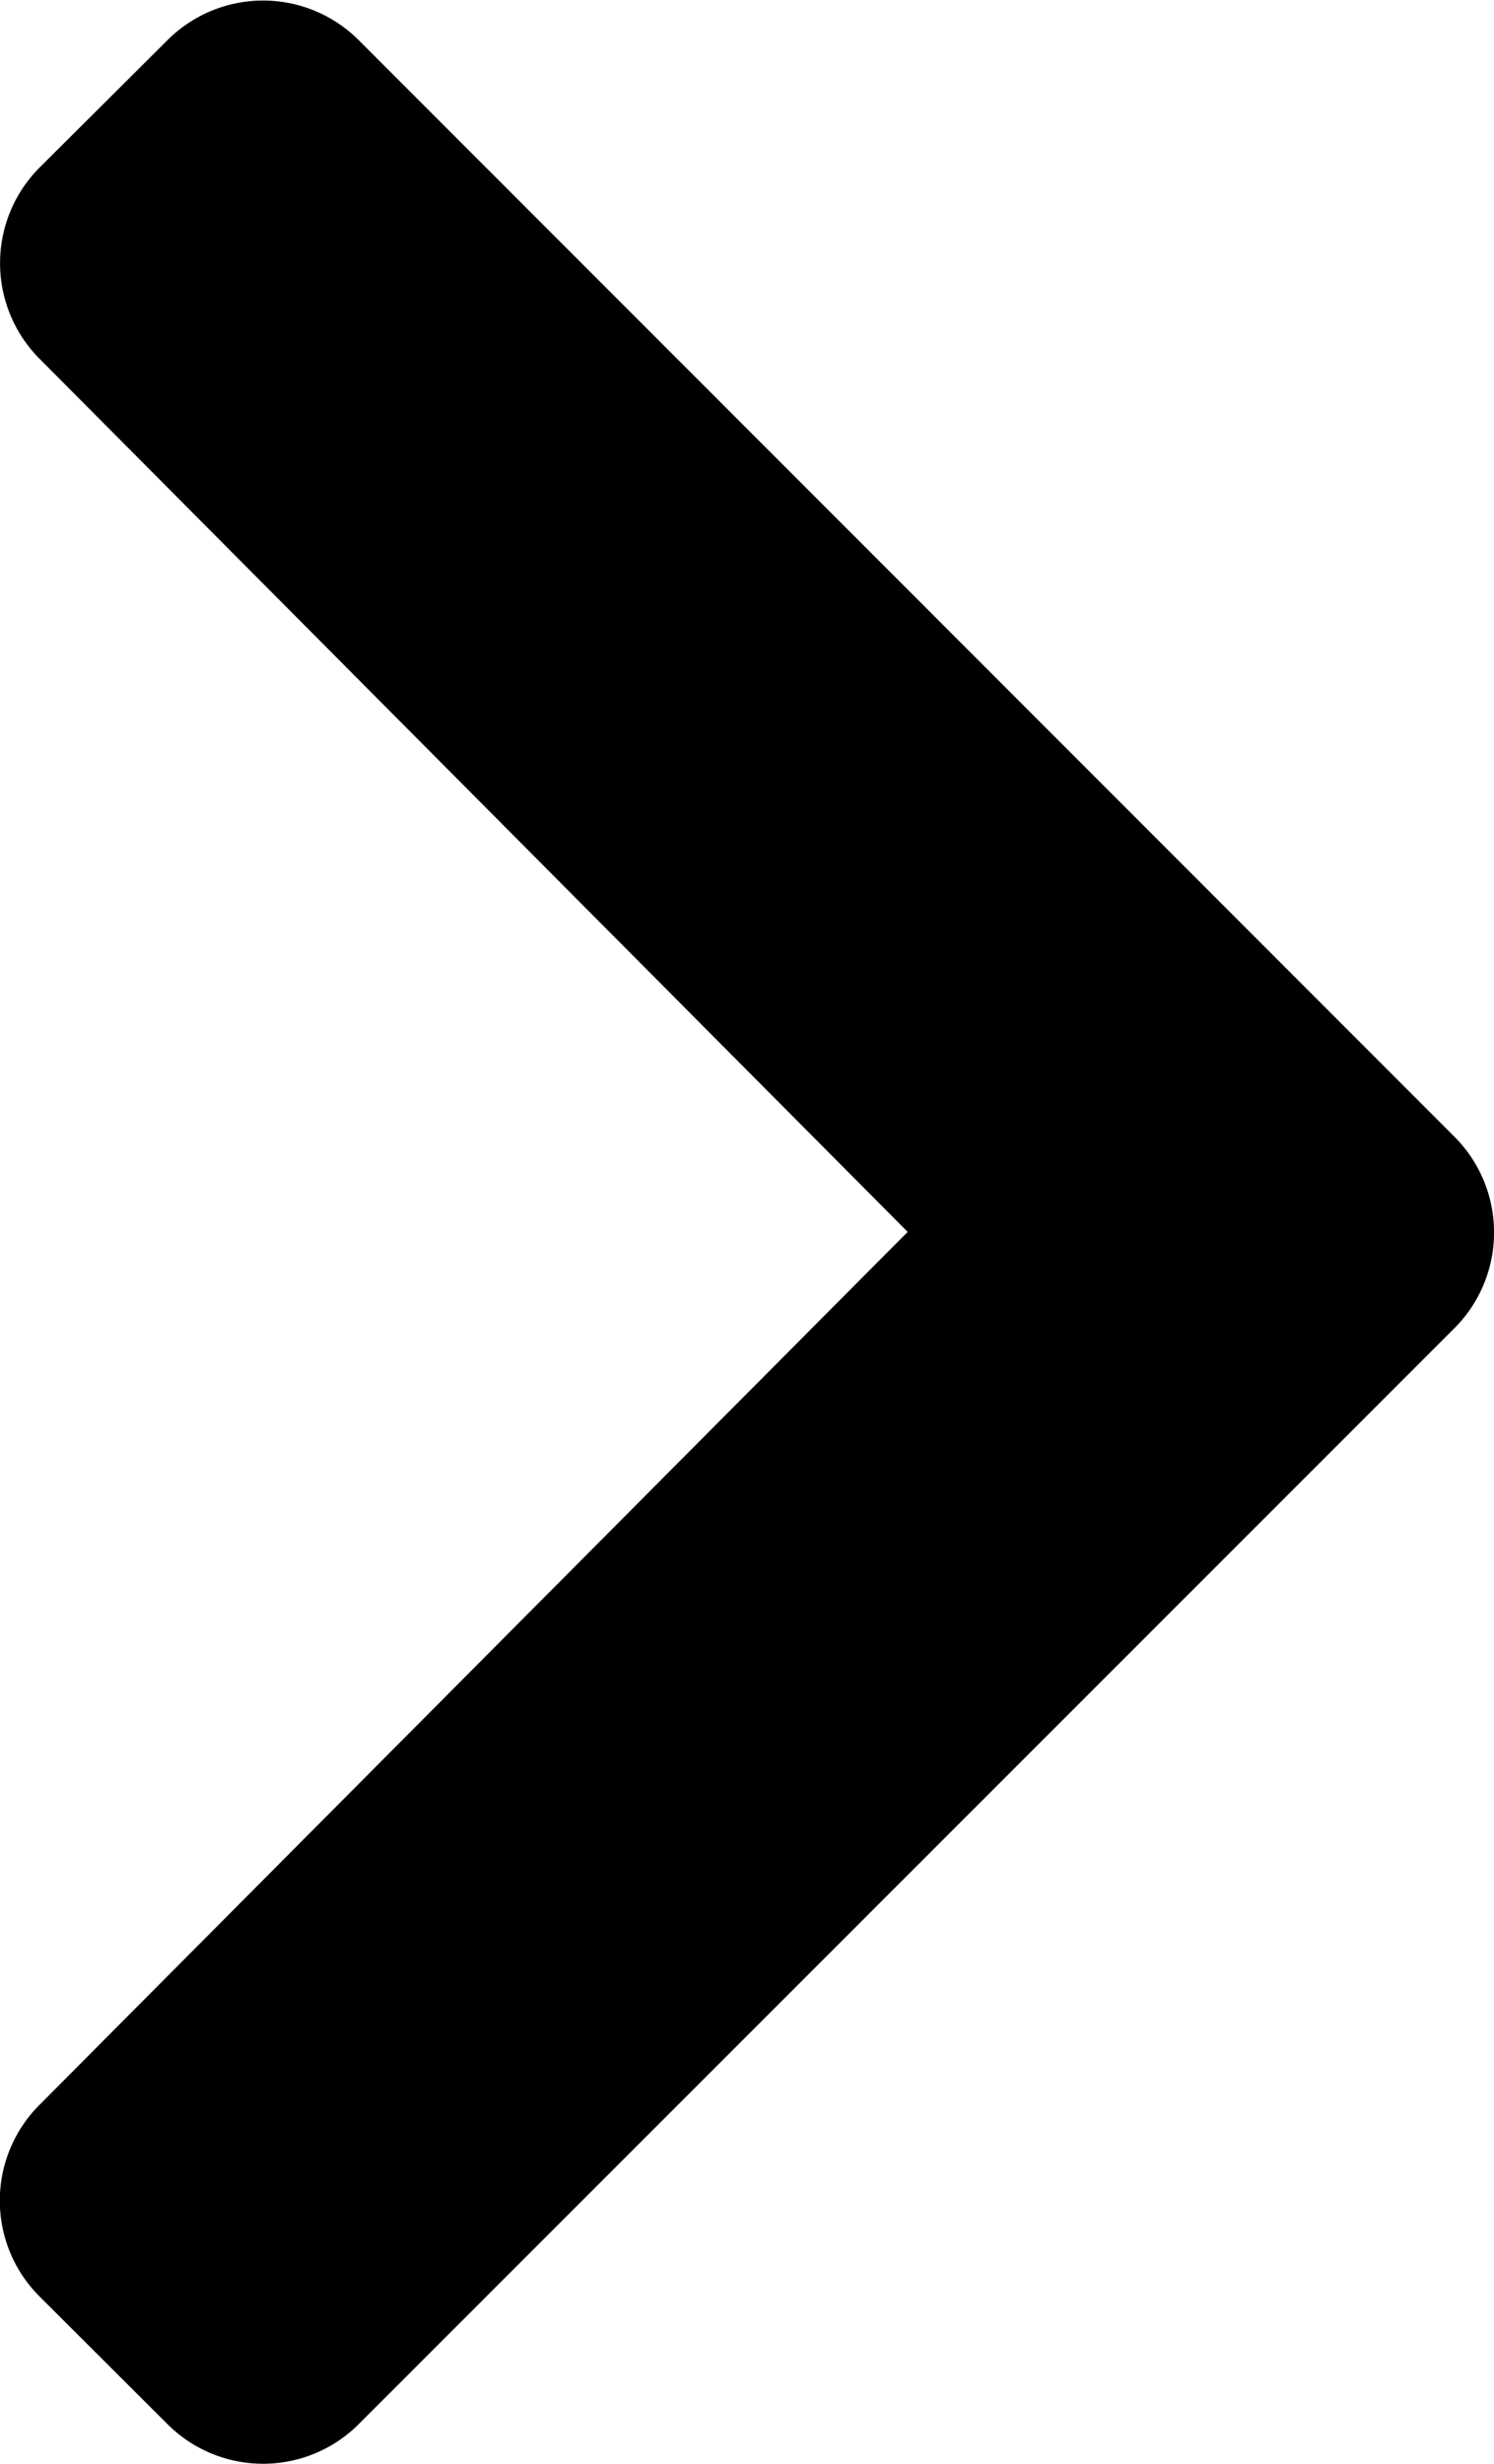 <svg xmlns="http://www.w3.org/2000/svg" width="12.422" height="20.47" viewBox="0 0 12.422 20.47">
  <path id="Path_1764" data-name="Path 1764" d="M13.382-8.2a1.125,1.125,0,0,0,0-1.591l-9.11-9.11a1.125,1.125,0,0,0-1.591,0L1.618-17.843a1.125,1.125,0,0,0,0,1.589L8.836-9,1.616-1.746a1.125,1.125,0,0,0,0,1.589L2.681.905a1.125,1.125,0,0,0,1.591,0Z" transform="translate(-1.289 19.235)" fill="#000000"/>
</svg>
